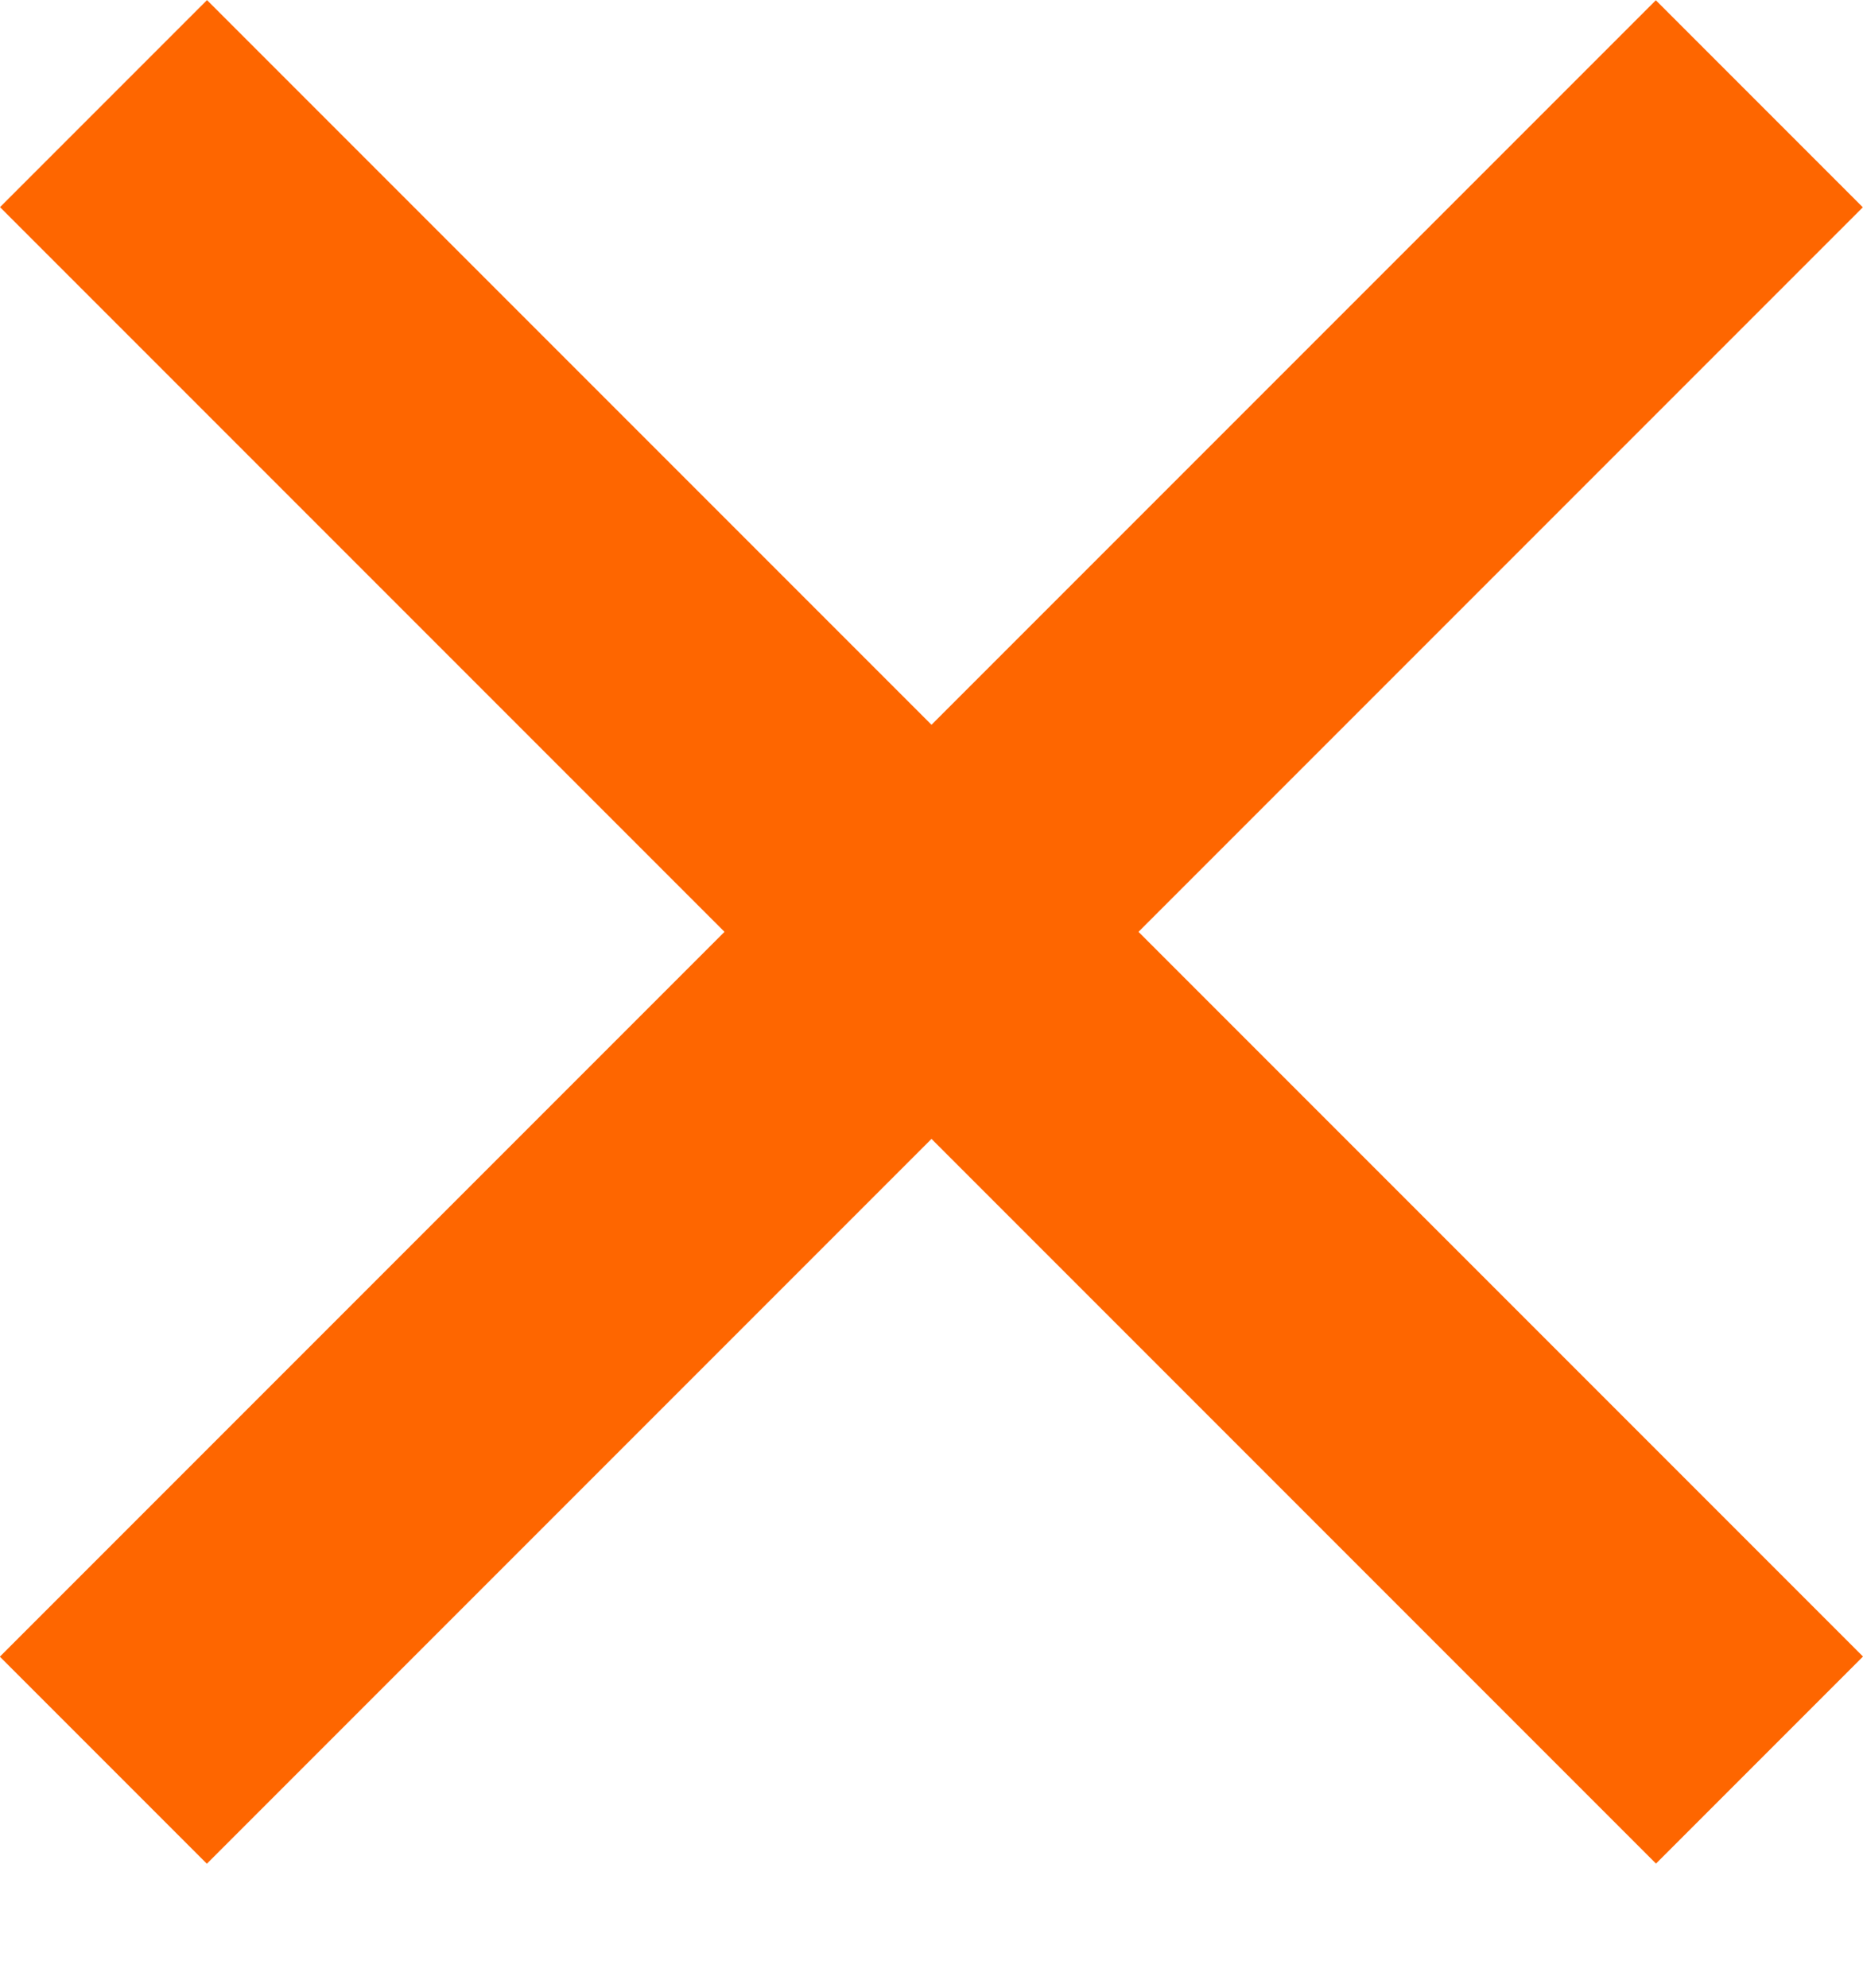 <svg width="15" height="16" viewBox="0 0 15 16" fill="none" xmlns="http://www.w3.org/2000/svg">
<rect x="13.332" y="0.002" width="2.357" height="18.856" transform="rotate(45 13.332 0.002)" fill="#FE6600"/>
<rect x="15" y="13.334" width="2.357" height="18.856" transform="rotate(135 15 13.334)" fill="#FE6600"/>
</svg>
